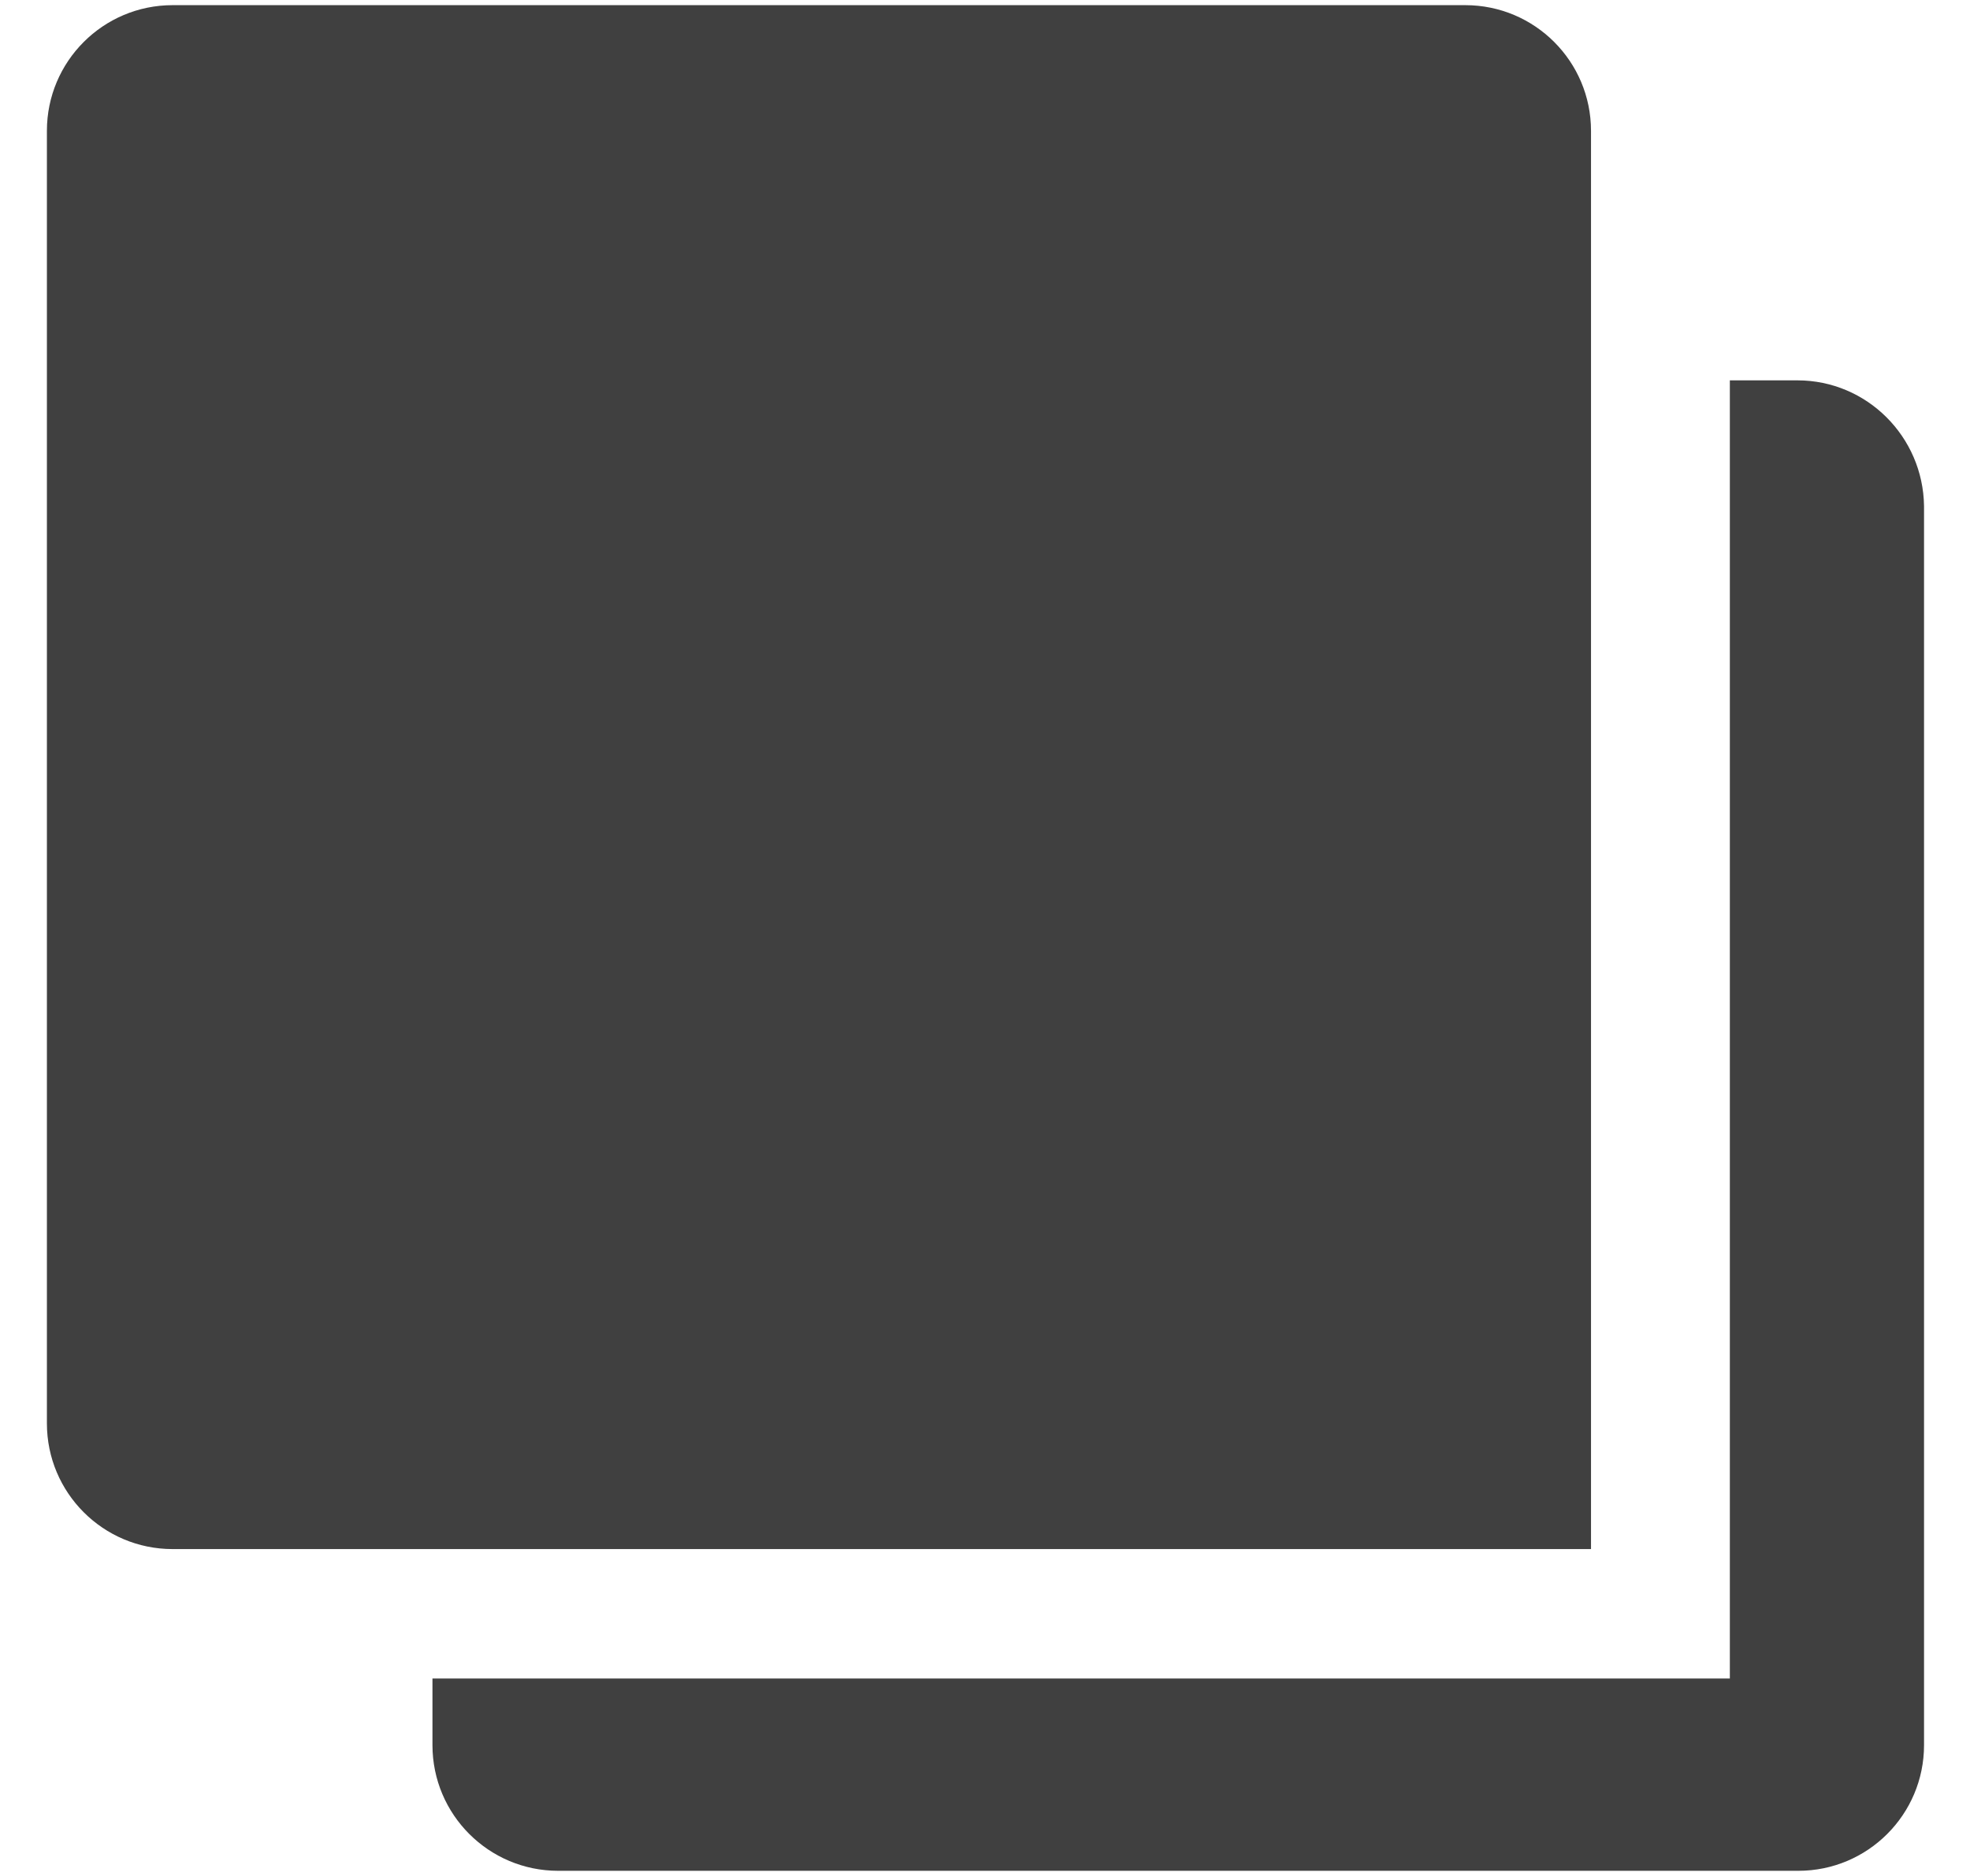 <svg width="21" height="20" viewBox="0 0 21 20" fill="none" xmlns="http://www.w3.org/2000/svg">
<path d="M16.96 1.395C16.96 0.655 16.36 0.055 15.62 0.055H1.84C1.1 0.055 0.5 0.655 0.5 1.395V15.175C0.5 15.915 1.1 16.515 1.84 16.515H16.96V1.395Z" fill="#404040"/>
<path d="M19.16 4.055H18.44V17.895H4.61V18.605C4.61 19.345 5.21 19.945 5.95 19.945H19.17C19.91 19.945 20.51 19.345 20.51 18.605V5.395C20.5 4.655 19.9 4.055 19.16 4.055Z" fill="#404040"/>
</svg>
